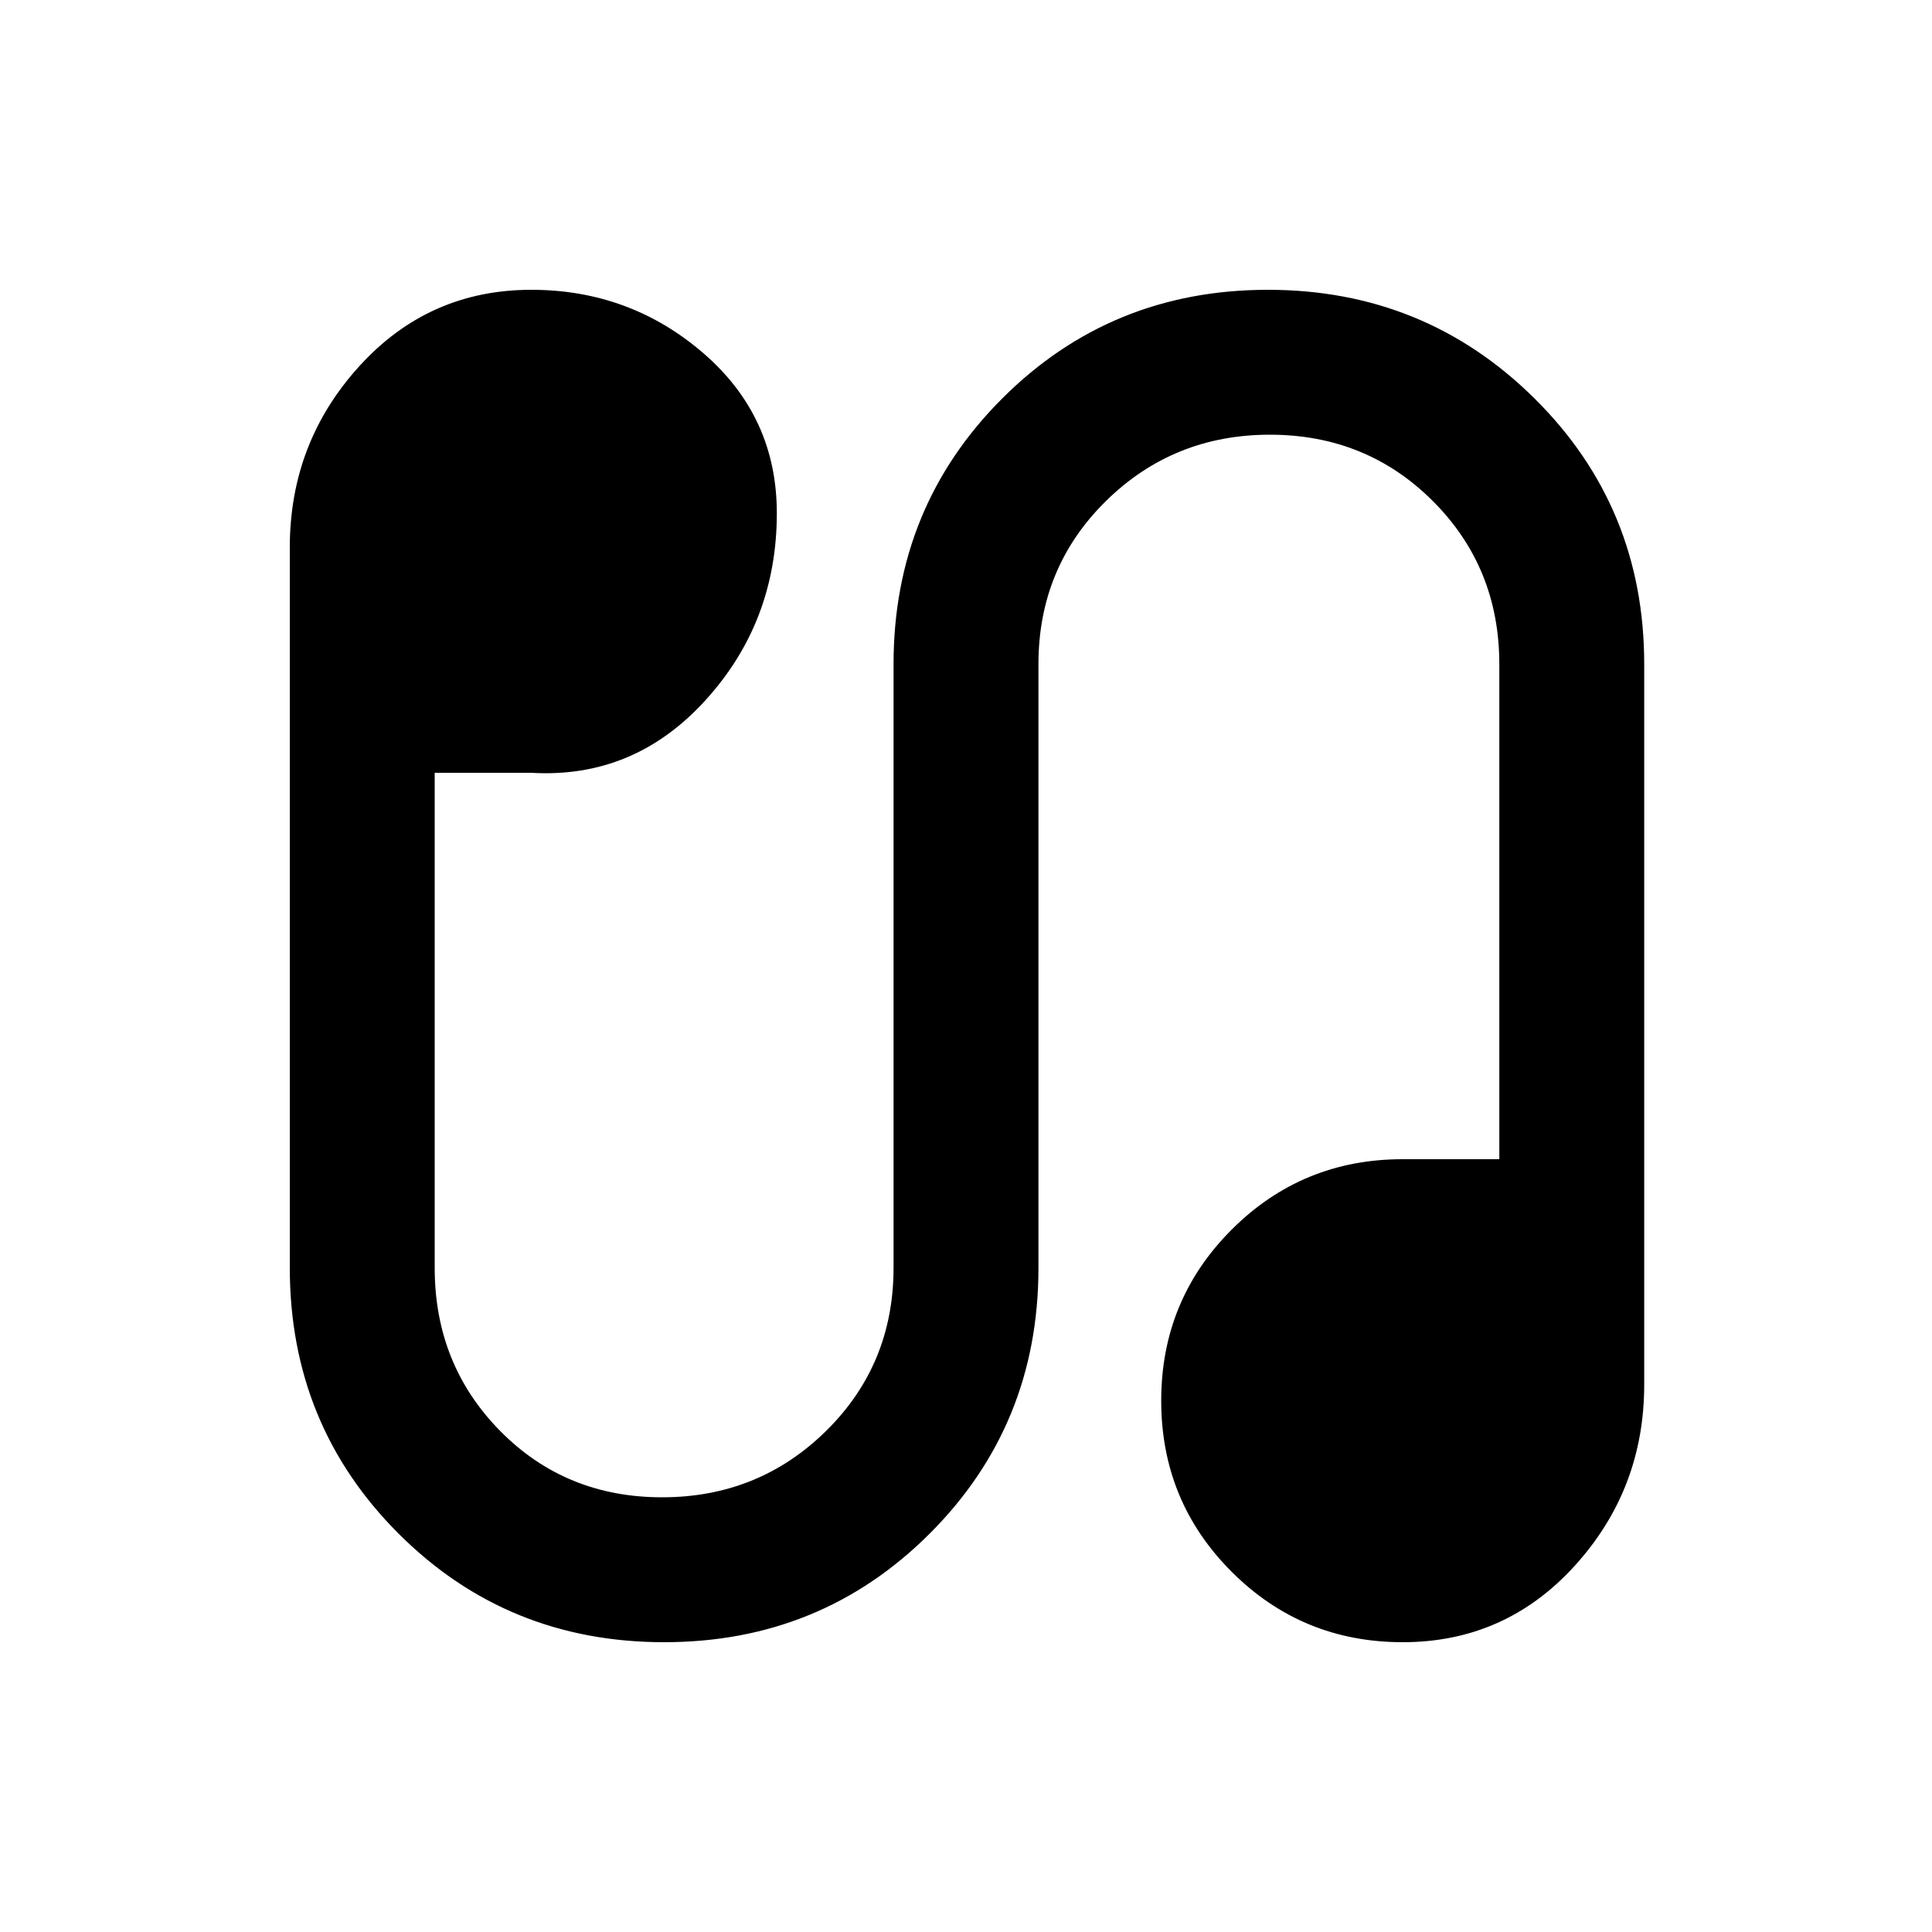 <svg xmlns="http://www.w3.org/2000/svg" height="20" viewBox="0 -960 960 960" width="20"><path d="M330-144q-78 0-132-54t-54-132v-358q0-52 34.5-90t85.5-38q49 0 85.5 31.5T386-705q0 54-35.5 93T264-576h-48v246q0 48 32.5 81t80.5 33q48 0 81.5-33t33.5-81v-300q0-78 54-132t132-54q78 0 132.5 54T817-630v358q0 52-34.5 90T697-144q-50 0-85-35t-35-85q0-50 35-85t85-35h48v-246q0-48-33-81t-81-33q-48 0-81.5 33T516-630v300q0 78-54 132t-132 54Z"/></svg>